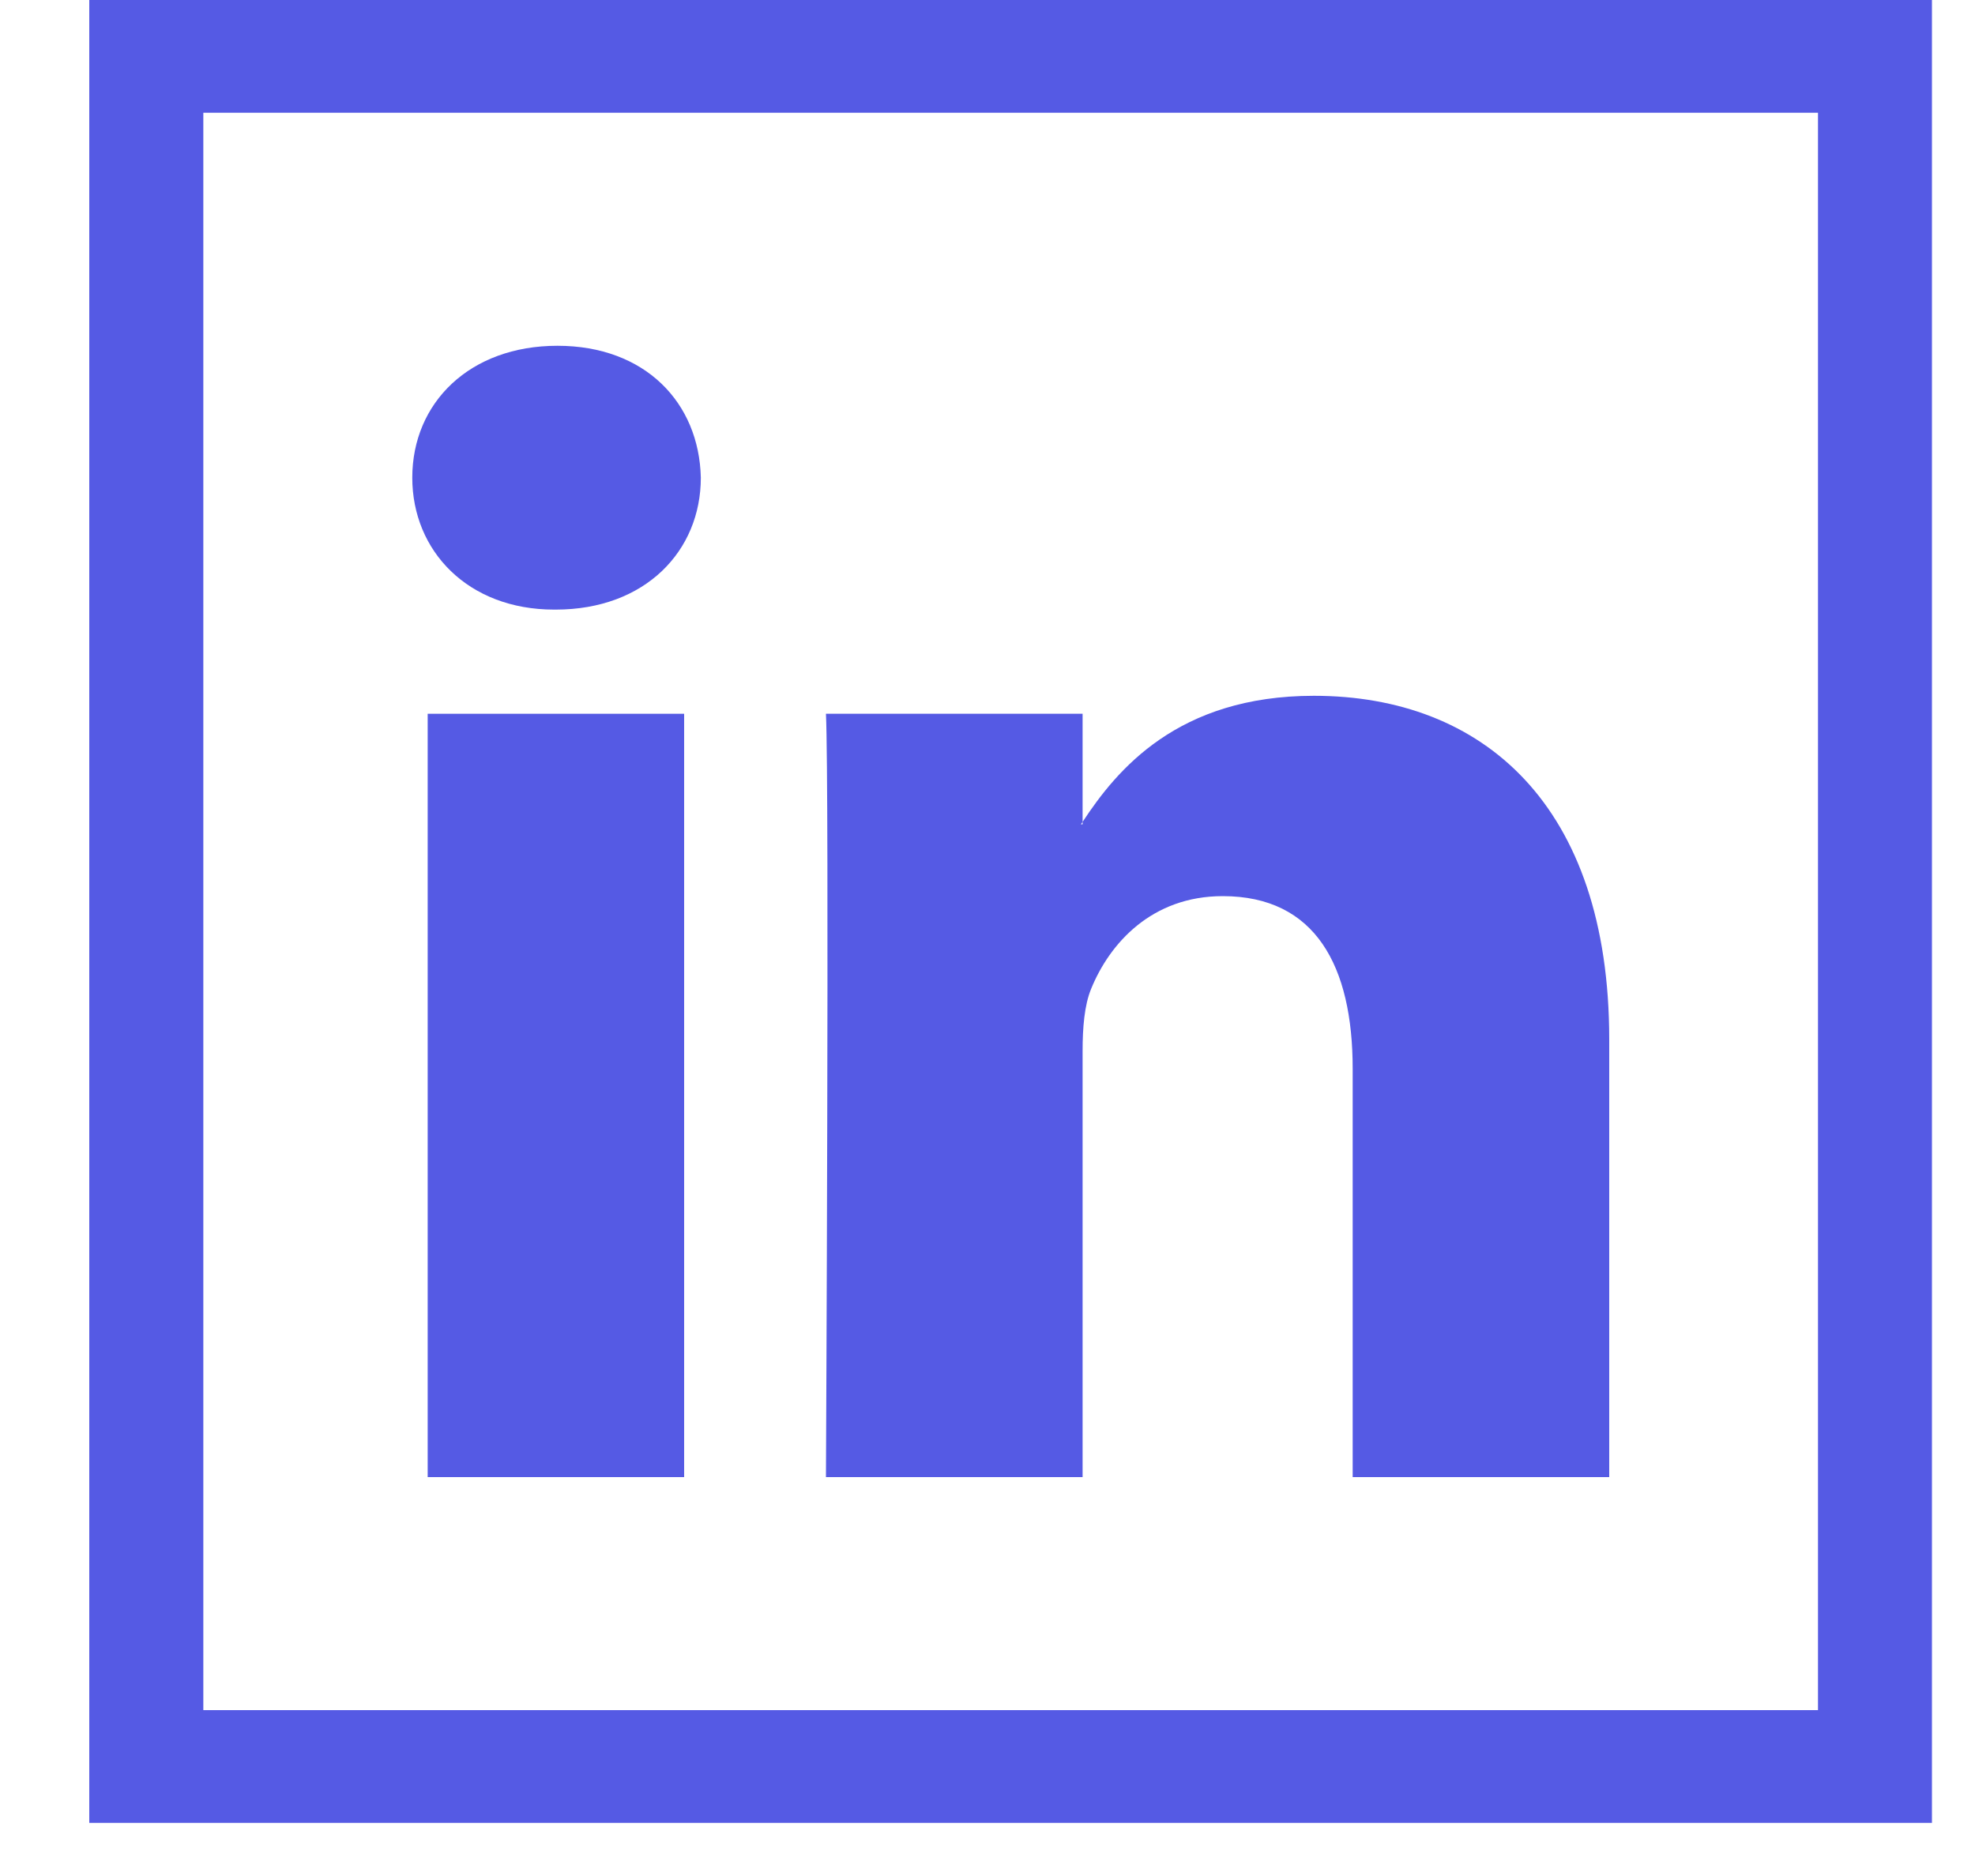 <svg width="20" height="19" viewBox="0 0 20 19" fill="none" xmlns="http://www.w3.org/2000/svg">
<g clip-path="url(#clip0)">
<path d="M4.331 7.229H6.928V14.96H4.331V7.229Z" fill="#555AE4"/>
<path d="M5.611 6.174H5.628C6.534 6.174 7.097 5.58 7.097 4.838C7.08 4.079 6.534 3.502 5.645 3.502C4.756 3.502 4.175 4.079 4.175 4.838C4.175 5.58 4.739 6.174 5.611 6.174Z" fill="#555AE4"/>
<path d="M10.963 14.96V10.642C10.963 10.41 10.981 10.181 11.049 10.016C11.237 9.553 11.664 9.076 12.382 9.076C13.322 9.076 13.698 9.785 13.698 10.824V14.96H16.296V10.526C16.296 8.152 15.014 7.047 13.305 7.047C11.924 7.047 11.308 7.799 10.963 8.324V8.349H10.946C10.95 8.341 10.958 8.333 10.963 8.324V7.229H8.364C8.399 7.954 8.364 14.96 8.364 14.96H10.963V14.96Z" fill="#555AE4"/>
<path d="M0.904 0V18.462H19.565V0H0.904ZM18.41 17.32H2.059V1.142H18.41V17.32Z" fill="#555AE4"/>
</g>
<defs>
<clipPath id="clip0">
<rect width="18.66" height="18.462" fill="white" transform="translate(0.904)"/>
</clipPath>
</defs>
</svg>
